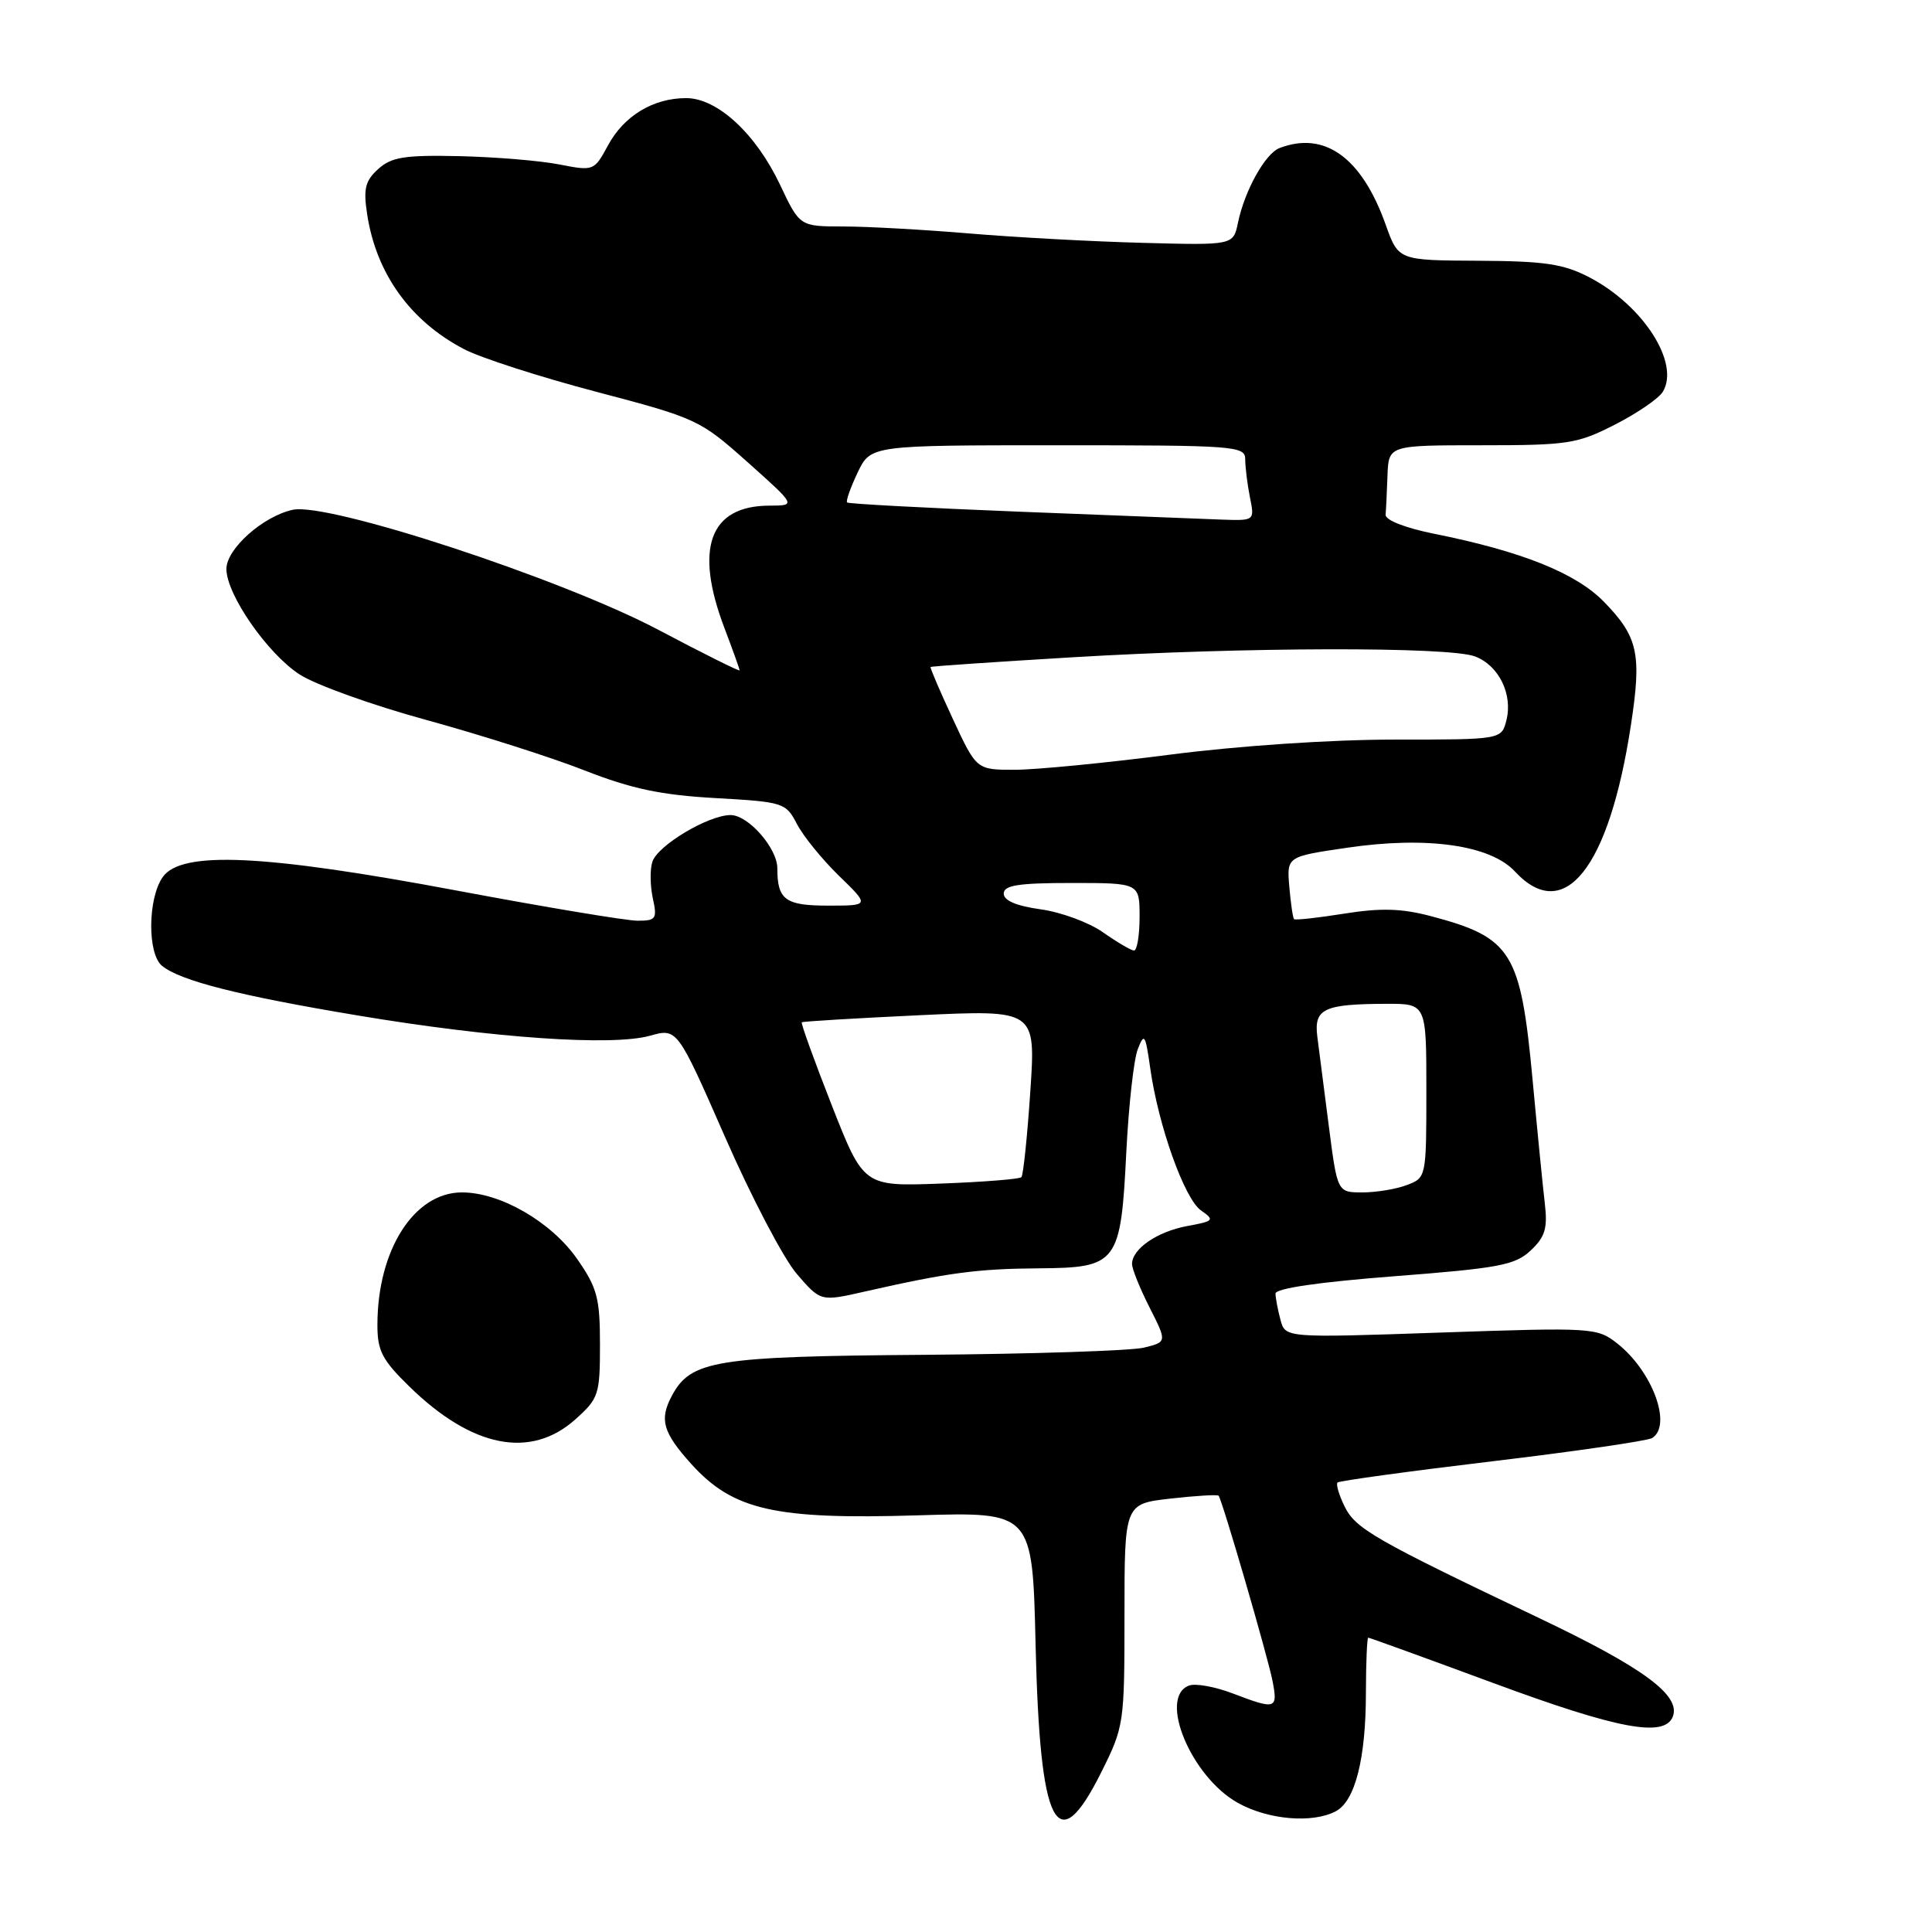<?xml version="1.0" encoding="UTF-8" standalone="no"?>
<!DOCTYPE svg PUBLIC "-//W3C//DTD SVG 1.1//EN" "http://www.w3.org/Graphics/SVG/1.1/DTD/svg11.dtd" >
<svg xmlns="http://www.w3.org/2000/svg" xmlns:xlink="http://www.w3.org/1999/xlink" version="1.1" viewBox="0 0 256 256">
 <g >
 <path fill="currentColor"
d=" M 145.92 234.84 C 148.94 228.80 149.00 228.40 149.00 213.97 C 149.00 199.26 149.00 199.26 155.11 198.57 C 158.46 198.19 161.33 198.02 161.47 198.19 C 161.96 198.78 167.99 219.51 168.62 222.75 C 169.34 226.49 169.06 226.57 163.32 224.38 C 160.99 223.49 158.38 223.02 157.54 223.35 C 153.45 224.91 157.82 235.41 164.00 238.88 C 168.03 241.14 173.93 241.64 177.02 239.99 C 179.57 238.62 180.99 233.01 180.99 224.25 C 181.00 220.26 181.14 217.00 181.30 217.00 C 181.47 217.00 188.91 219.70 197.84 223.00 C 214.41 229.13 220.57 230.28 221.66 227.45 C 222.73 224.65 217.78 220.99 204.02 214.44 C 182.10 204.00 179.60 202.56 178.16 199.60 C 177.42 198.09 177.00 196.66 177.23 196.44 C 177.45 196.22 186.68 194.95 197.73 193.63 C 208.78 192.31 218.31 190.92 218.91 190.55 C 221.61 188.89 218.96 181.69 214.30 178.02 C 211.63 175.92 211.08 175.88 190.93 176.57 C 170.31 177.28 170.31 177.28 169.67 174.89 C 169.32 173.58 169.02 172.01 169.01 171.41 C 169.00 170.72 174.76 169.88 184.74 169.11 C 198.63 168.04 200.75 167.64 202.82 165.70 C 204.73 163.91 205.08 162.76 204.70 159.50 C 204.44 157.30 203.71 149.93 203.08 143.13 C 201.49 126.08 200.34 124.23 189.55 121.38 C 185.71 120.37 182.96 120.29 178.12 121.06 C 174.62 121.62 171.62 121.95 171.47 121.79 C 171.31 121.63 171.03 119.70 170.84 117.50 C 170.50 113.50 170.50 113.50 178.50 112.33 C 189.06 110.77 197.49 111.97 200.74 115.48 C 207.27 122.52 213.21 115.04 216.10 96.11 C 217.55 86.66 217.06 84.40 212.57 79.78 C 208.85 75.94 201.67 73.06 190.00 70.72 C 186.18 69.95 183.54 68.91 183.60 68.20 C 183.66 67.54 183.77 65.20 183.85 63.00 C 184.00 59.00 184.00 59.00 196.32 59.00 C 207.79 59.00 209.01 58.81 214.01 56.25 C 216.97 54.74 219.82 52.78 220.34 51.90 C 222.62 48.09 217.73 40.47 210.62 36.76 C 207.19 34.97 204.74 34.60 195.90 34.55 C 185.30 34.50 185.30 34.50 183.62 29.80 C 180.45 20.88 175.53 17.32 169.54 19.62 C 167.65 20.35 164.93 25.23 164.04 29.50 C 163.42 32.50 163.42 32.50 151.46 32.18 C 144.88 32.01 134.55 31.45 128.50 30.94 C 122.45 30.43 114.91 30.01 111.74 30.01 C 105.97 30.00 105.97 30.00 103.37 24.50 C 100.16 17.71 95.05 13.00 90.92 13.00 C 86.55 13.00 82.67 15.35 80.56 19.27 C 78.73 22.65 78.67 22.68 74.11 21.79 C 71.57 21.29 65.61 20.80 60.86 20.69 C 53.61 20.53 51.88 20.81 50.12 22.39 C 48.39 23.96 48.13 25.01 48.65 28.39 C 49.85 36.26 54.37 42.55 61.50 46.27 C 63.70 47.42 71.60 49.97 79.07 51.93 C 92.33 55.42 92.77 55.63 99.07 61.25 C 105.50 66.99 105.50 66.99 101.97 67.00 C 94.03 67.01 91.96 72.62 96.00 83.24 C 97.10 86.13 98.00 88.65 98.00 88.82 C 98.00 89.00 93.16 86.59 87.25 83.46 C 74.41 76.68 43.47 66.52 38.79 67.55 C 34.84 68.41 30.00 72.73 30.00 75.39 C 30.00 78.77 35.43 86.60 39.70 89.37 C 41.79 90.73 49.35 93.45 56.50 95.40 C 63.65 97.36 73.10 100.37 77.50 102.10 C 83.68 104.52 87.61 105.35 94.80 105.75 C 103.83 106.26 104.13 106.36 105.60 109.19 C 106.43 110.79 108.94 113.88 111.17 116.05 C 115.24 120.00 115.24 120.00 109.73 120.00 C 104.05 120.00 103.00 119.23 103.00 115.05 C 103.00 112.39 99.15 108.00 96.81 108.00 C 93.87 108.00 87.12 112.03 86.44 114.20 C 86.11 115.21 86.15 117.38 86.50 119.02 C 87.10 121.75 86.93 122.00 84.48 122.00 C 83.01 122.00 72.22 120.20 60.50 118.00 C 34.92 113.20 24.02 112.70 21.56 116.22 C 19.58 119.04 19.52 126.35 21.45 127.96 C 23.85 129.95 31.65 131.93 47.50 134.57 C 65.40 137.56 81.10 138.64 86.12 137.24 C 89.74 136.23 89.74 136.23 96.09 150.70 C 99.57 158.65 103.85 166.81 105.59 168.81 C 108.74 172.47 108.74 172.47 114.62 171.13 C 125.66 168.63 129.50 168.12 137.63 168.06 C 148.11 167.98 148.51 167.45 149.25 152.50 C 149.56 146.45 150.23 140.39 150.76 139.03 C 151.62 136.80 151.77 137.03 152.41 141.53 C 153.48 149.14 156.94 158.84 159.13 160.38 C 160.98 161.68 160.87 161.80 157.30 162.46 C 153.32 163.20 150.00 165.49 150.00 167.49 C 150.00 168.13 151.04 170.72 152.32 173.24 C 154.64 177.82 154.64 177.82 151.57 178.57 C 149.88 178.98 136.79 179.41 122.47 179.52 C 94.78 179.73 91.54 180.25 89.03 184.94 C 87.34 188.11 87.82 189.79 91.62 194.01 C 97.14 200.11 102.71 201.37 121.60 200.79 C 136.81 200.33 136.81 200.33 137.22 217.92 C 137.79 242.25 140.04 246.62 145.92 234.84 Z  M 76.23 188.08 C 79.33 185.31 79.50 184.81 79.50 178.17 C 79.50 172.01 79.14 170.65 76.49 166.84 C 73.06 161.91 66.30 158.00 61.21 158.00 C 54.88 158.00 50.02 165.61 50.01 175.54 C 50.00 178.98 50.63 180.20 54.25 183.73 C 62.55 191.84 70.31 193.37 76.23 188.08 Z  M 176.08 149.25 C 175.46 144.44 174.77 139.08 174.55 137.35 C 174.09 133.65 175.40 133.04 183.75 133.01 C 189.00 133.00 189.00 133.00 189.00 144.52 C 189.00 155.98 188.98 156.06 186.43 157.02 C 185.02 157.56 182.37 158.00 180.54 158.00 C 177.21 158.00 177.21 158.00 176.08 149.25 Z  M 110.21 146.45 C 107.89 140.53 106.10 135.58 106.24 135.46 C 106.38 135.34 113.42 134.92 121.88 134.52 C 137.25 133.80 137.25 133.80 136.52 144.65 C 136.12 150.62 135.59 155.71 135.34 155.98 C 135.09 156.24 130.28 156.62 124.66 156.83 C 114.44 157.21 114.44 157.21 110.21 146.45 Z  M 146.14 123.53 C 144.30 122.23 140.59 120.86 137.89 120.49 C 134.67 120.04 133.00 119.33 133.00 118.41 C 133.00 117.30 134.93 117.00 142.00 117.00 C 151.00 117.00 151.00 117.00 151.00 121.50 C 151.00 123.97 150.66 125.98 150.25 125.95 C 149.84 125.92 147.99 124.83 146.14 123.53 Z  M 126.26 95.27 C 124.54 91.57 123.21 88.47 123.31 88.38 C 123.42 88.28 131.82 87.71 142.00 87.10 C 164.87 85.73 192.00 85.67 195.45 86.98 C 198.60 88.18 200.47 91.98 199.61 95.43 C 198.96 98.00 198.96 98.00 184.73 98.00 C 176.35 98.00 164.13 98.82 155.00 100.00 C 146.47 101.10 137.23 102.00 134.45 102.00 C 129.39 102.00 129.39 102.00 126.26 95.27 Z  M 135.04 67.80 C 122.69 67.31 112.43 66.76 112.25 66.58 C 112.06 66.40 112.69 64.62 113.64 62.62 C 115.37 59.00 115.37 59.00 140.19 59.00 C 163.78 59.00 165.00 59.09 165.00 60.88 C 165.00 61.91 165.28 64.16 165.62 65.88 C 166.25 69.00 166.25 69.00 161.88 68.85 C 159.47 68.76 147.39 68.29 135.04 67.80 Z "/>
</g>
</svg>